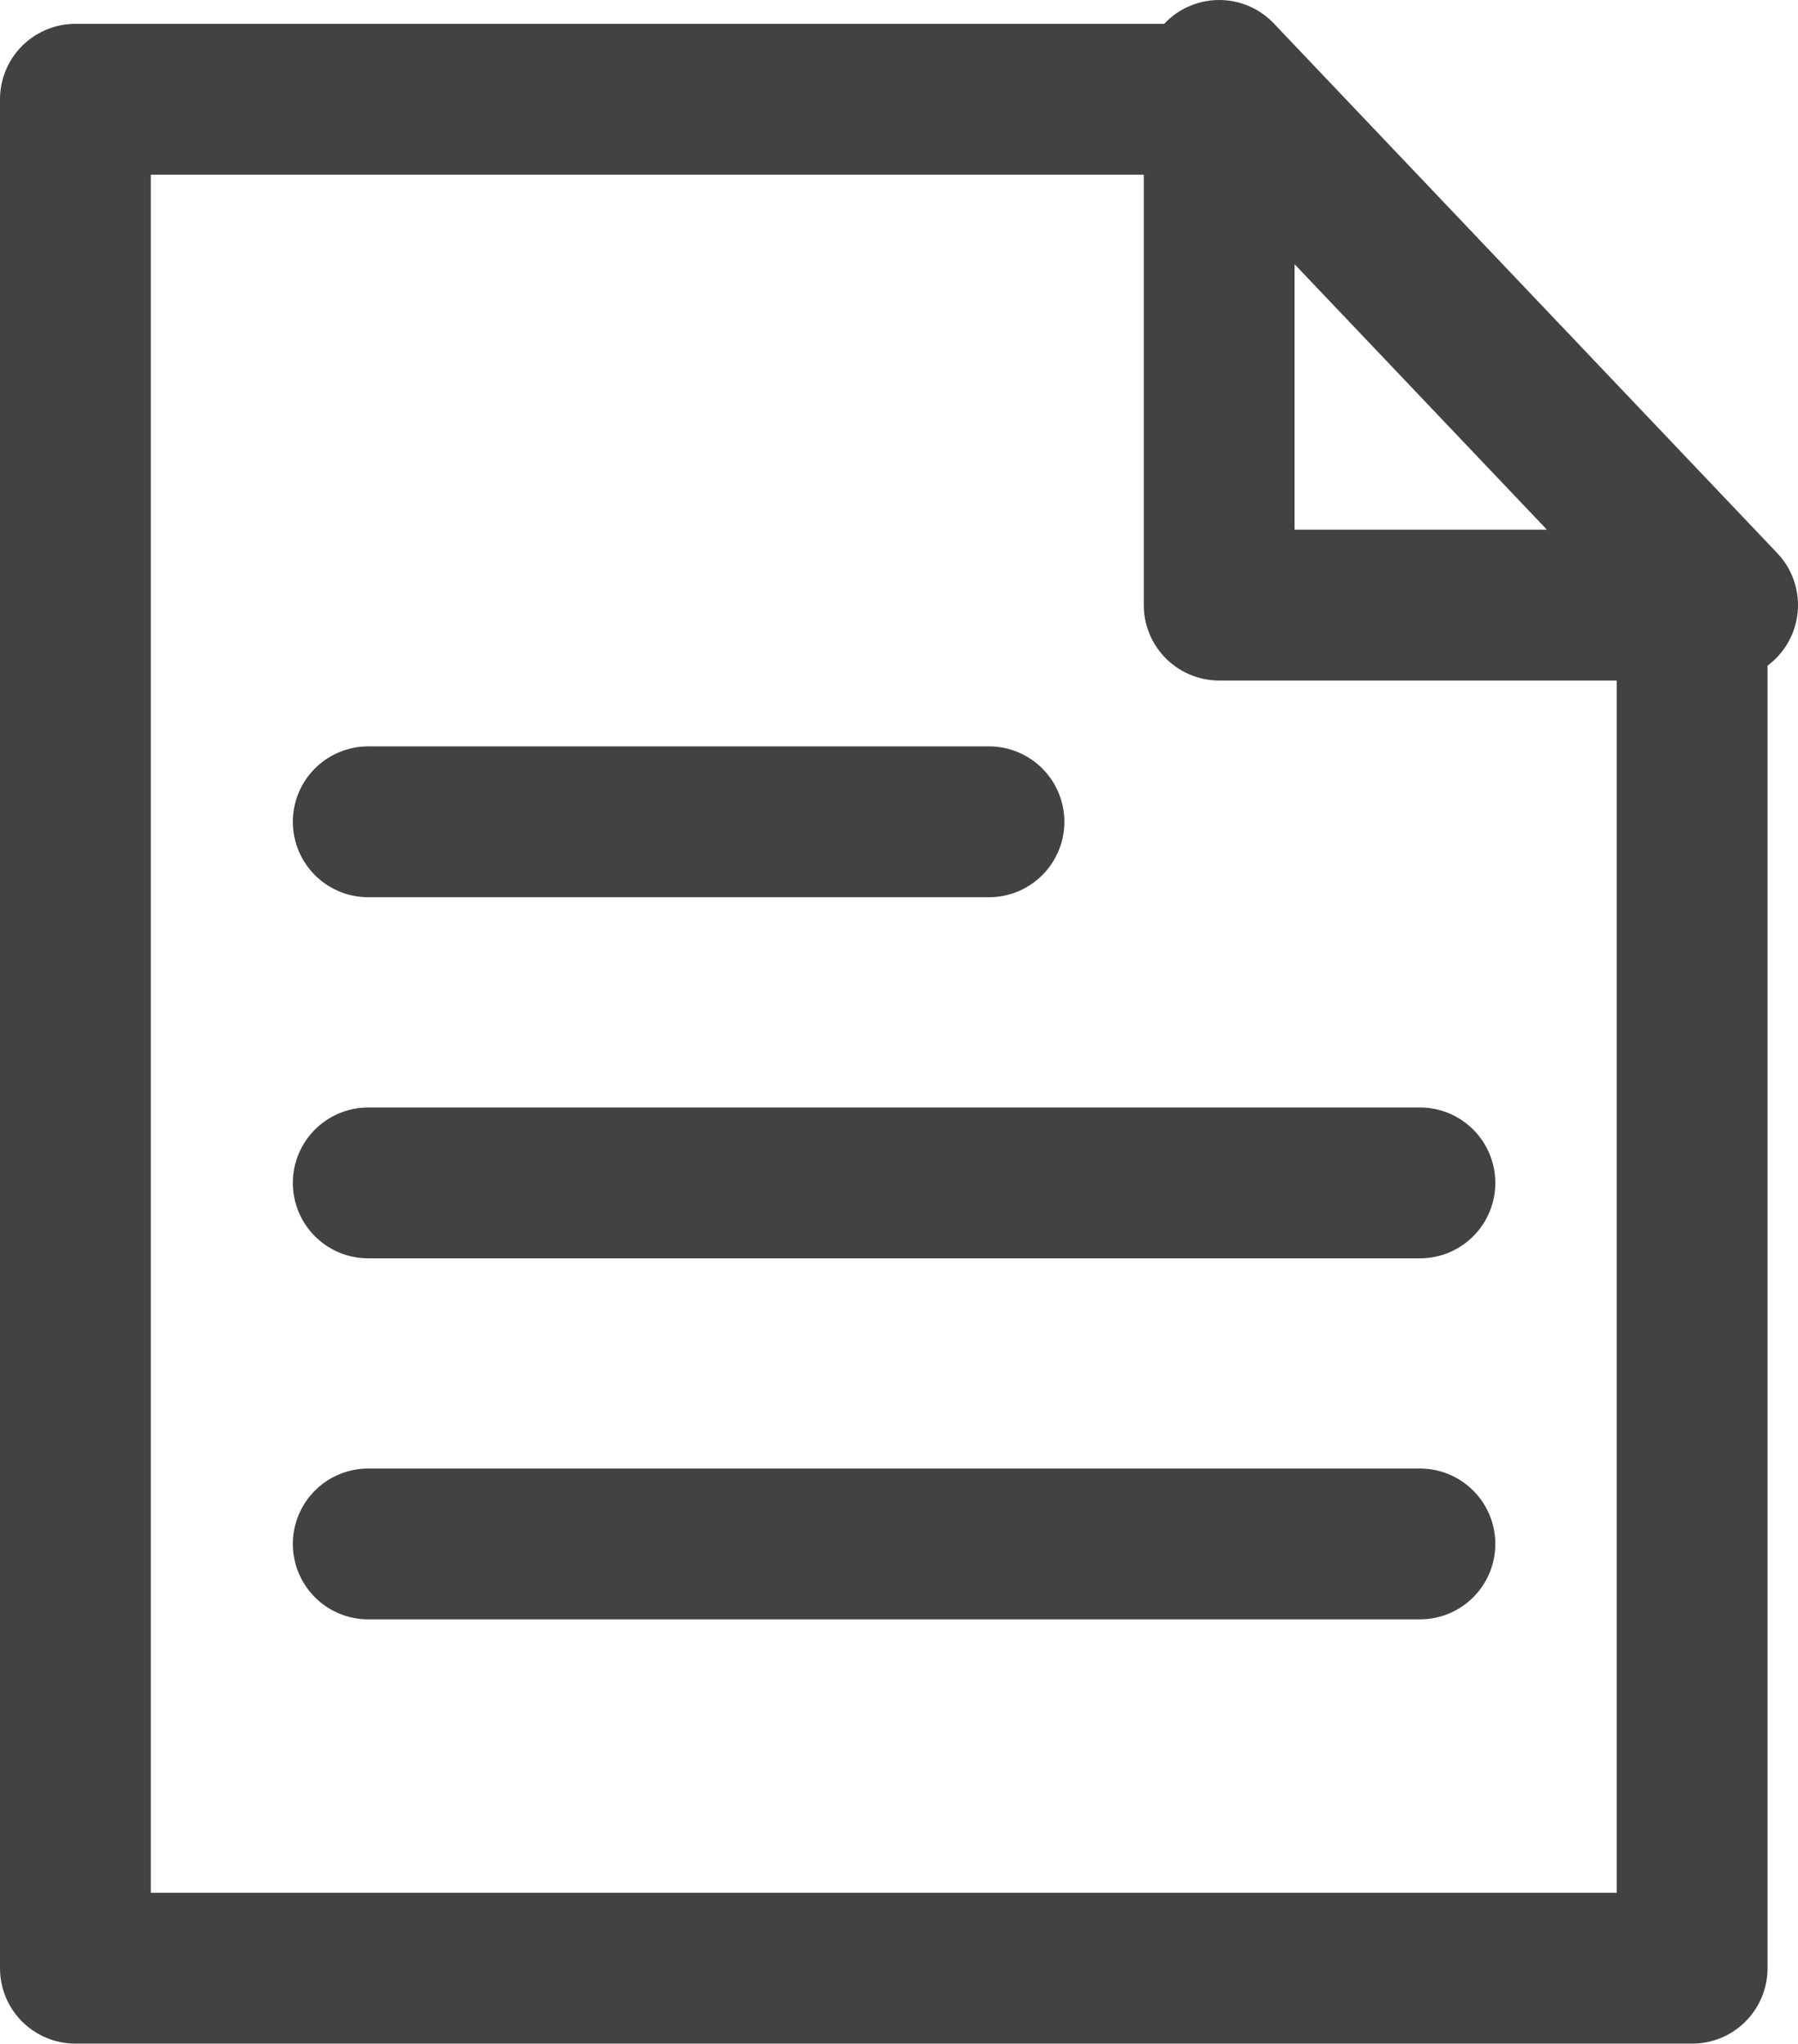 <svg xmlns="http://www.w3.org/2000/svg" width="17.886" height="20.323" viewBox="0 0 17.886 20.323">
  <g id="Gruppe_13738" data-name="Gruppe 13738" transform="translate(-1422.5 -407.471)">
    <path id="Pfad_9927" data-name="Pfad 9927" d="M1439.333,413.7V427.07H1423.25V408.485h11.263" transform="translate(0 -0.027)" fill="none" stroke="#424242" stroke-linecap="round" stroke-linejoin="round" stroke-width="1.5"/>
    <path id="Pfad_9928" data-name="Pfad 9928" d="M1440.933,413.488h-5.008v-5.267Z" transform="translate(-1.297)" fill="none" stroke="#424242" stroke-linecap="round" stroke-linejoin="round" stroke-width="1.5"/>
    <line id="Linie_2672" data-name="Linie 2672" x2="6.175" transform="translate(1426.163 415.643)" fill="none" stroke="#424242" stroke-linecap="round" stroke-linejoin="round" stroke-width="1.5"/>
    <line id="Linie_2673" data-name="Linie 2673" x2="10.462" transform="translate(1426.163 419.234)" fill="none" stroke="#424242" stroke-linecap="round" stroke-linejoin="round" stroke-width="1.5"/>
    <line id="Linie_2674" data-name="Linie 2674" x2="10.462" transform="translate(1426.163 422.824)" fill="none" stroke="#424242" stroke-linecap="round" stroke-linejoin="round" stroke-width="1.5"/>
  </g>
</svg>
